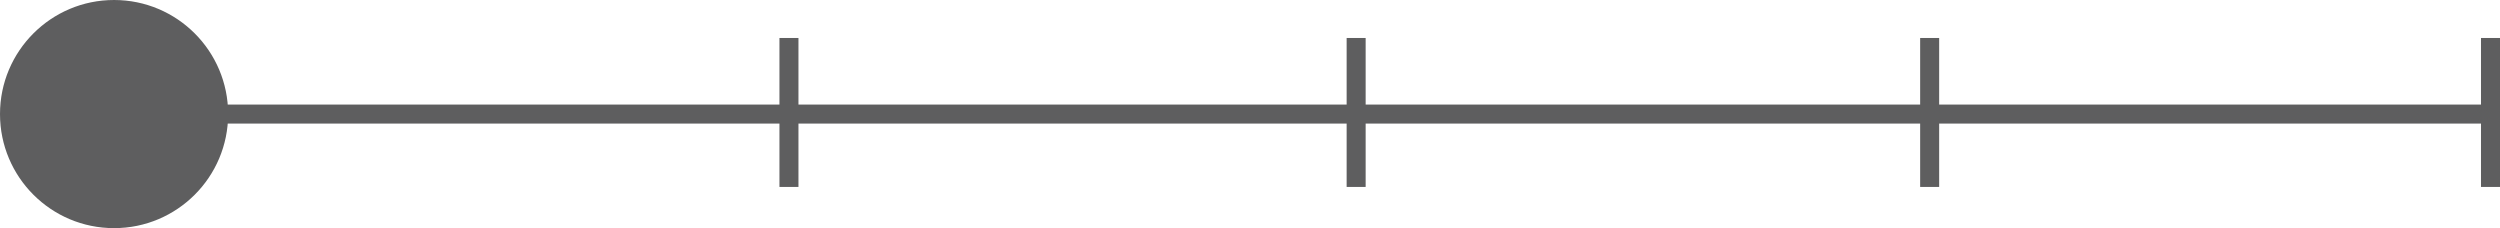 <?xml version="1.0" encoding="utf-8"?>
<!-- Generator: Adobe Illustrator 16.0.0, SVG Export Plug-In . SVG Version: 6.00 Build 0)  -->
<!DOCTYPE svg PUBLIC "-//W3C//DTD SVG 1.1//EN" "http://www.w3.org/Graphics/SVG/1.1/DTD/svg11.dtd">
<svg version="1.1" id="Layer_1" xmlns="http://www.w3.org/2000/svg" xmlns:xlink="http://www.w3.org/1999/xlink" x="0px" y="0px"
	 width="131.5px" height="12px" viewBox="0 0 131.5 12" enable-background="new 0 0 131.5 12" xml:space="preserve">
<line fill="none" stroke="#5E5E5F" stroke-miterlimit="10" x1="6" y1="6" x2="131" y2="6"/>
<circle fill="#5E5E5F" cx="6" cy="6" r="6"/>
<line fill="none" stroke="#5E5E5F" stroke-miterlimit="10" x1="41.499" y1="1.998" x2="41.499" y2="9.833"/>
<line fill="none" stroke="#5E5E5F" stroke-miterlimit="10" x1="71.333" y1="1.998" x2="71.333" y2="9.833"/>
<line fill="none" stroke="#5E5E5F" stroke-miterlimit="10" x1="101.5" y1="1.998" x2="101.5" y2="9.833"/>
<line fill="none" stroke="#5E5E5F" stroke-miterlimit="10" x1="131" y1="1.998" x2="131" y2="9.833"/>
</svg>
